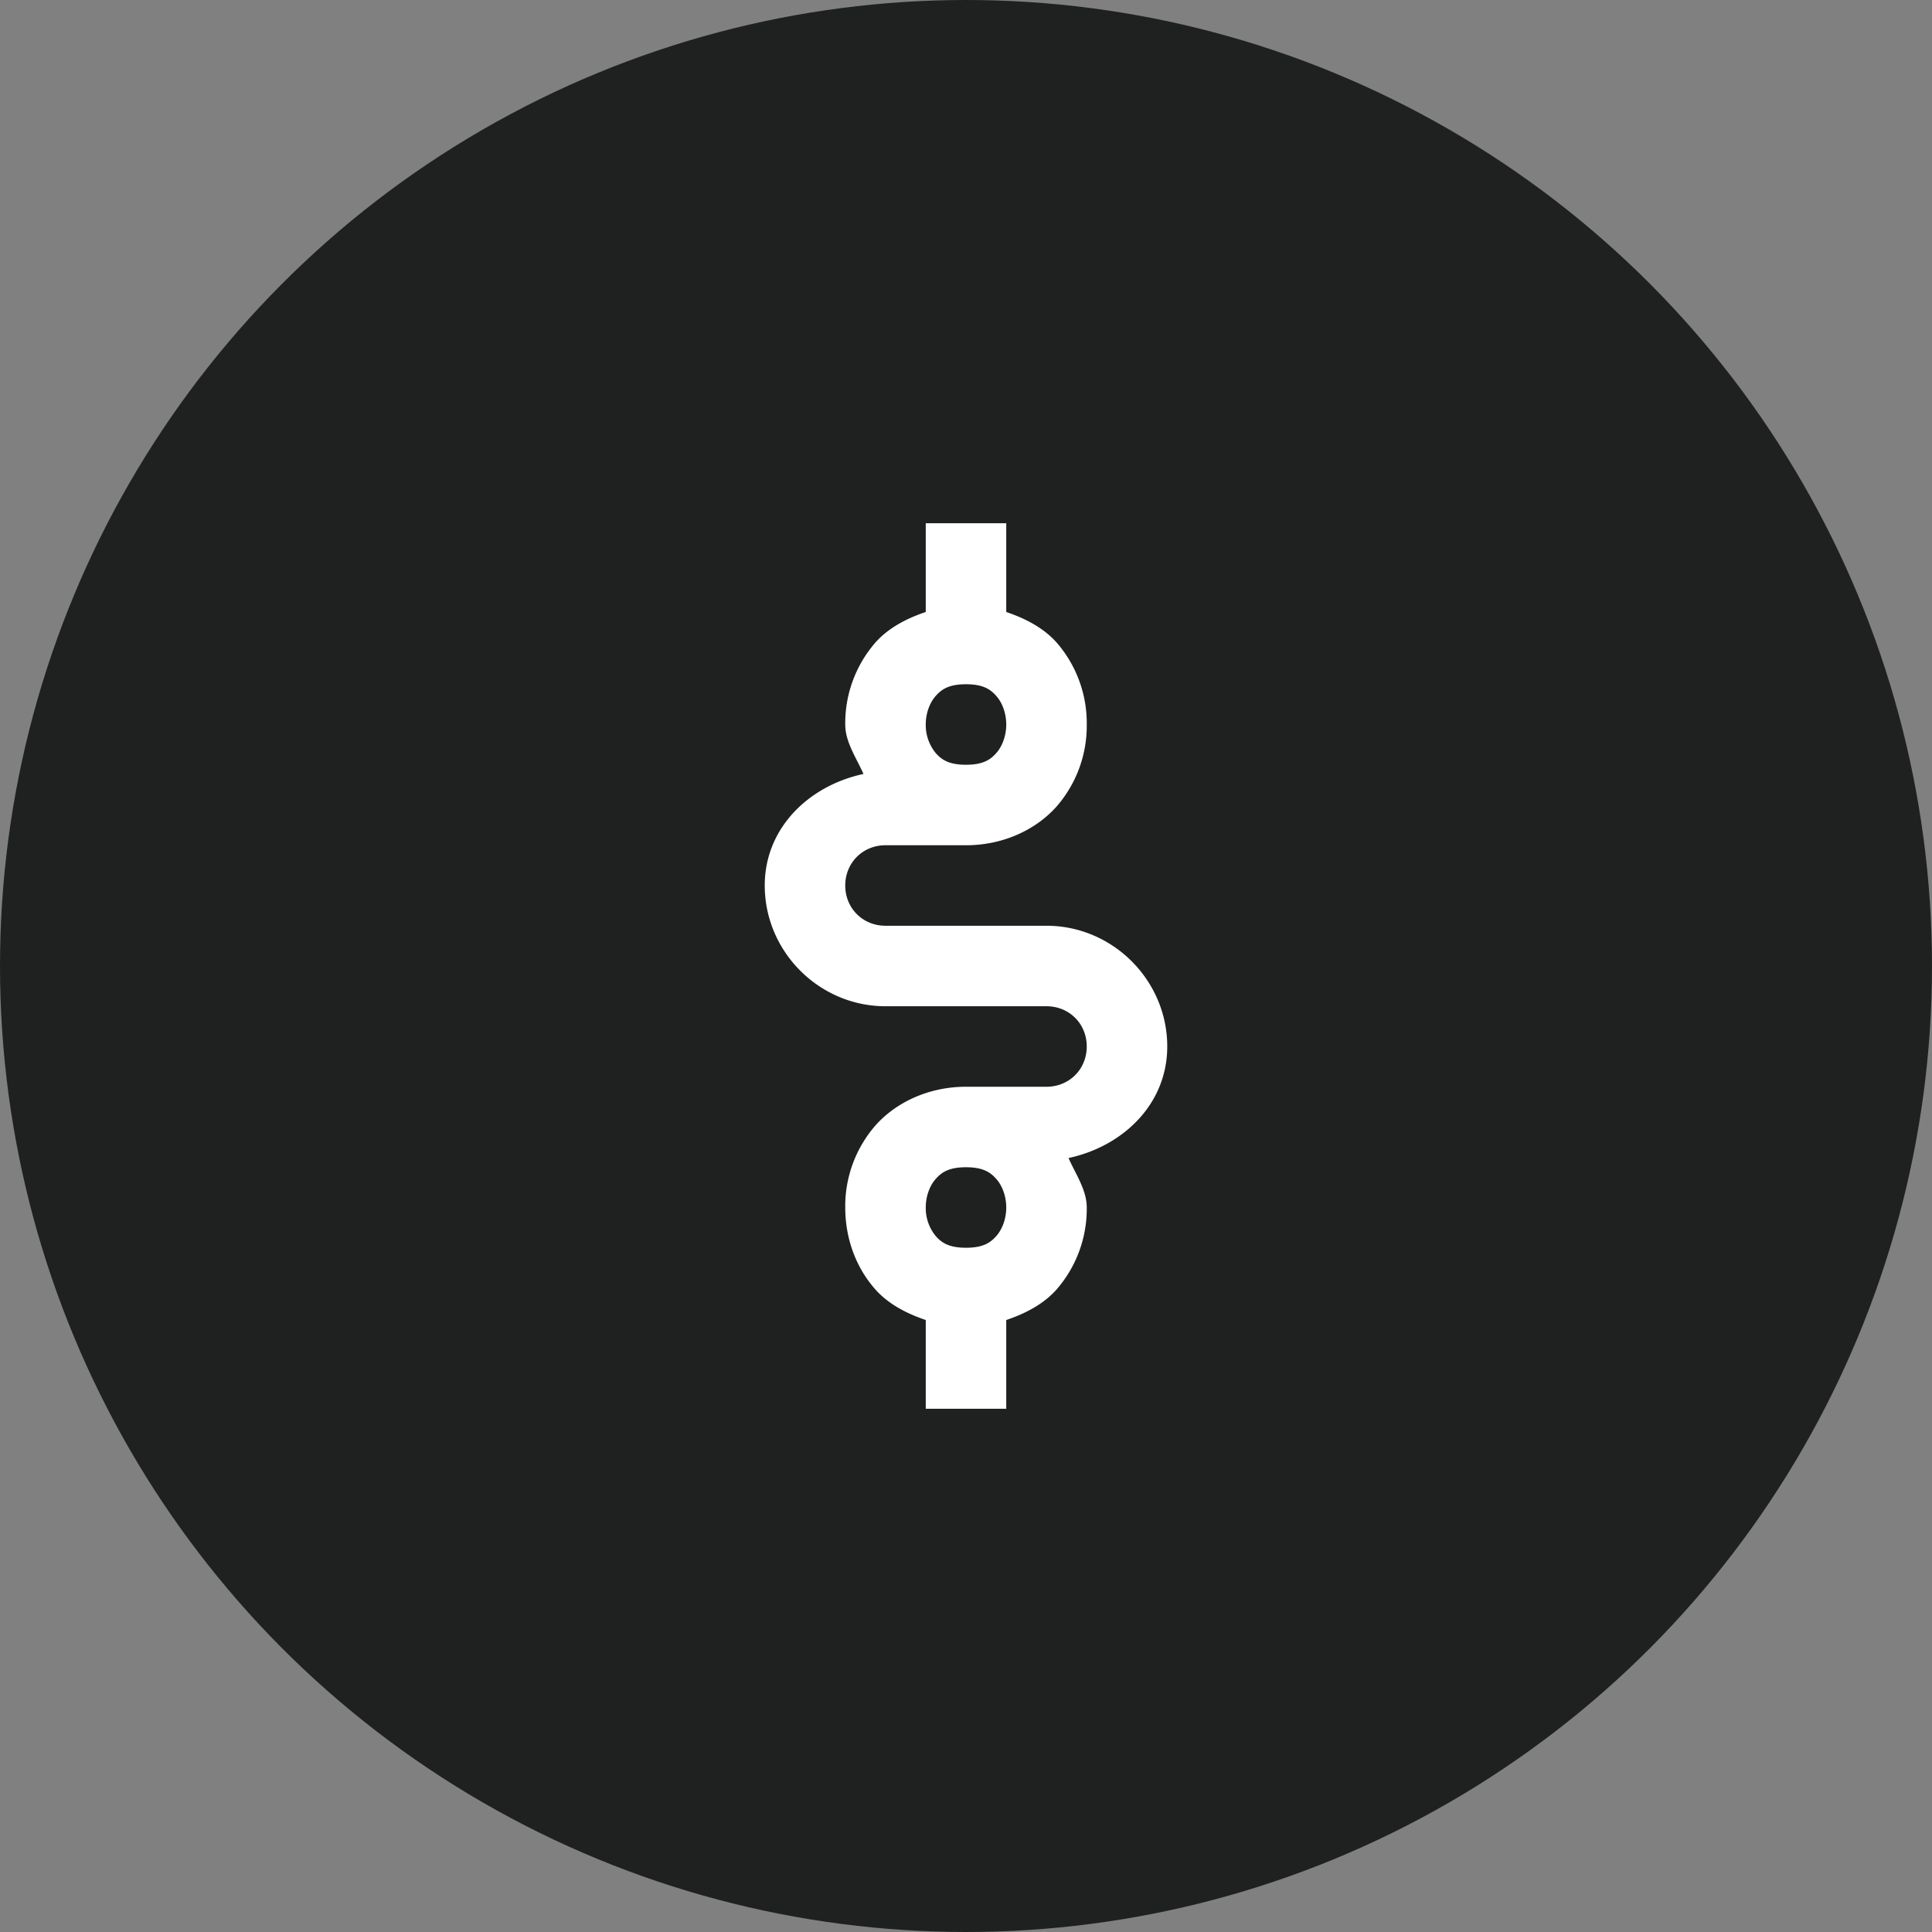<svg width="48" height="48" viewBox="0 0 48 48" fill="none" xmlns="http://www.w3.org/2000/svg"><rect x="0" y="0" width="48" height="48" fill="#808080" stroke="none"/><circle cx="24" cy="24" r="24" fill="#1F2120"/><path d="M23 13v2.205c-.49.164-.934.403-1.248.756A3.05 3.05 0 0021 18c0 .435.272.82.453 1.229C20.101 19.518 19 20.567 19 22c0 1.645 1.355 3 3 3h4c.565 0 1 .435 1 1s-.435 1-1 1h-2c-.917 0-1.731.38-2.248.96A3.05 3.05 0 0021 30c0 .722.235 1.458.752 2.04.314.352.758.59 1.248.755V35h2v-2.205c.49-.164.934-.403 1.248-.756A3.05 3.05 0 0027 30c0-.435-.272-.82-.453-1.229C27.899 28.482 29 27.433 29 26c0-1.645-1.355-3-3-3h-4c-.565 0-1-.435-1-1s.435-1 1-1h2c.917 0 1.731-.38 2.248-.96A3.05 3.05 0 0027 18a3.05 3.05 0 00-.752-2.04c-.314-.352-.758-.59-1.248-.755V13h-2zm1 4c.417 0 .602.12.752.29.15.168.248.432.248.71 0 .278-.098.542-.248.71-.15.17-.335.29-.752.29s-.602-.12-.752-.29A1.095 1.095 0 0123 18c0-.278.098-.542.248-.71.15-.17.335-.29.752-.29zm0 12c.417 0 .602.12.752.29.15.168.248.432.248.71 0 .278-.098.542-.248.71-.15.17-.335.29-.752.29s-.602-.12-.752-.29A1.095 1.095 0 0123 30c0-.278.098-.542.248-.71.15-.17.335-.29.752-.29z" fill="#fff"/></svg>